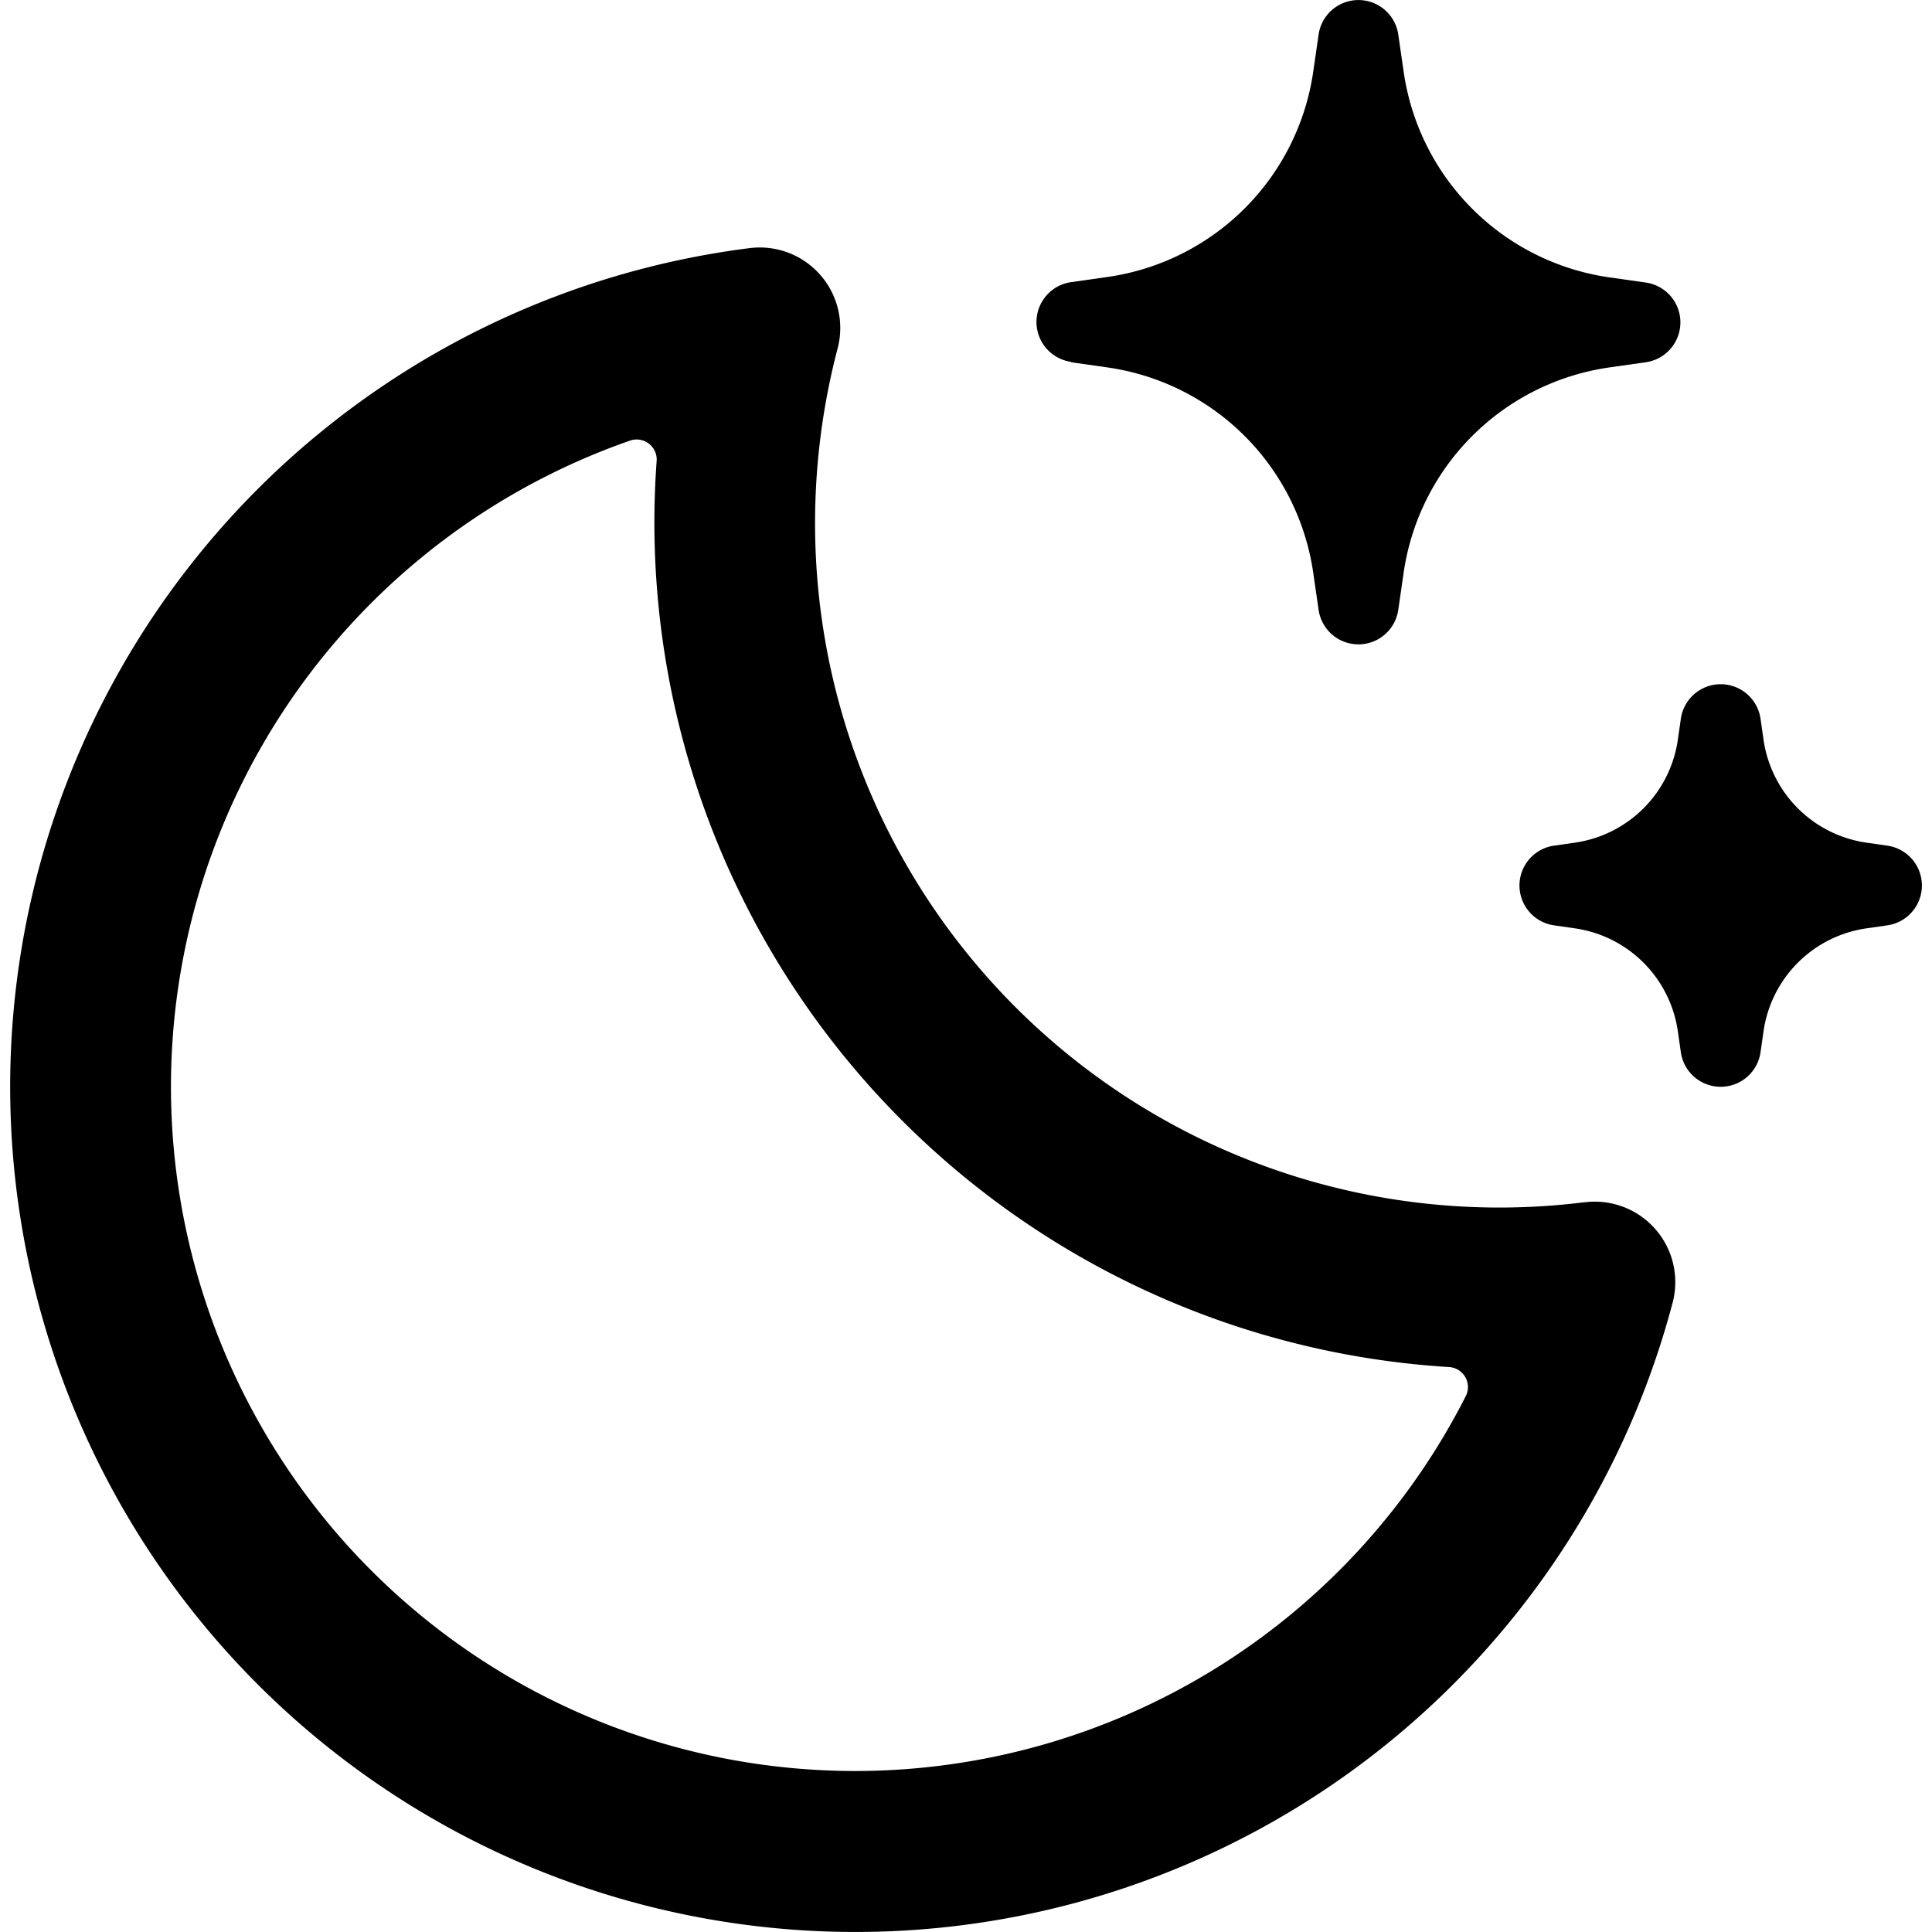 <svg id="Bold" xmlns="http://www.w3.org/2000/svg" viewBox="0 0 24 24"><title>weather-night-clear</title><path d="M19.687,14.934A8.5,8.5,0,0,1,10.125,6.5a8.573,8.573,0,0,1,.28-2.171A1,1,0,0,0,9.314,3.082a10.5,10.5,0,1,0,11.464,13.1,1,1,0,0,0-1.091-1.247ZM10.625,22a8.5,8.5,0,0,1-2.8-16.526.249.249,0,0,1,.332.254q-.028.386-.028.772A10.514,10.514,0,0,0,18,16.982a.249.249,0,0,1,.208.362A8.508,8.508,0,0,1,10.625,22Z"/><path d="M23.445,10.505l-.264-.038a1.508,1.508,0,0,1-1.273-1.273l-.038-.265a.5.5,0,0,0-.99,0l-.038.265a1.508,1.508,0,0,1-1.273,1.273l-.264.038a.5.5,0,0,0,0,.99l.264.038a1.508,1.508,0,0,1,1.273,1.273l.038.265a.5.5,0,0,0,.99,0l.038-.265a1.508,1.508,0,0,1,1.273-1.273l.264-.038a.5.5,0,0,0,0-.99Z"/><path d="M13.305,4.5l.464.066a3.013,3.013,0,0,1,2.544,2.546l.067.463a.5.5,0,0,0,.99,0l.067-.464a3.013,3.013,0,0,1,2.544-2.545l.464-.066a.5.5,0,0,0,0-.99l-.464-.066A3.013,3.013,0,0,1,17.437.893L17.37.43a.5.5,0,0,0-.99,0l-.067.464a3.013,3.013,0,0,1-2.544,2.545l-.464.066a.5.5,0,0,0,0,.99Z"/></svg>
